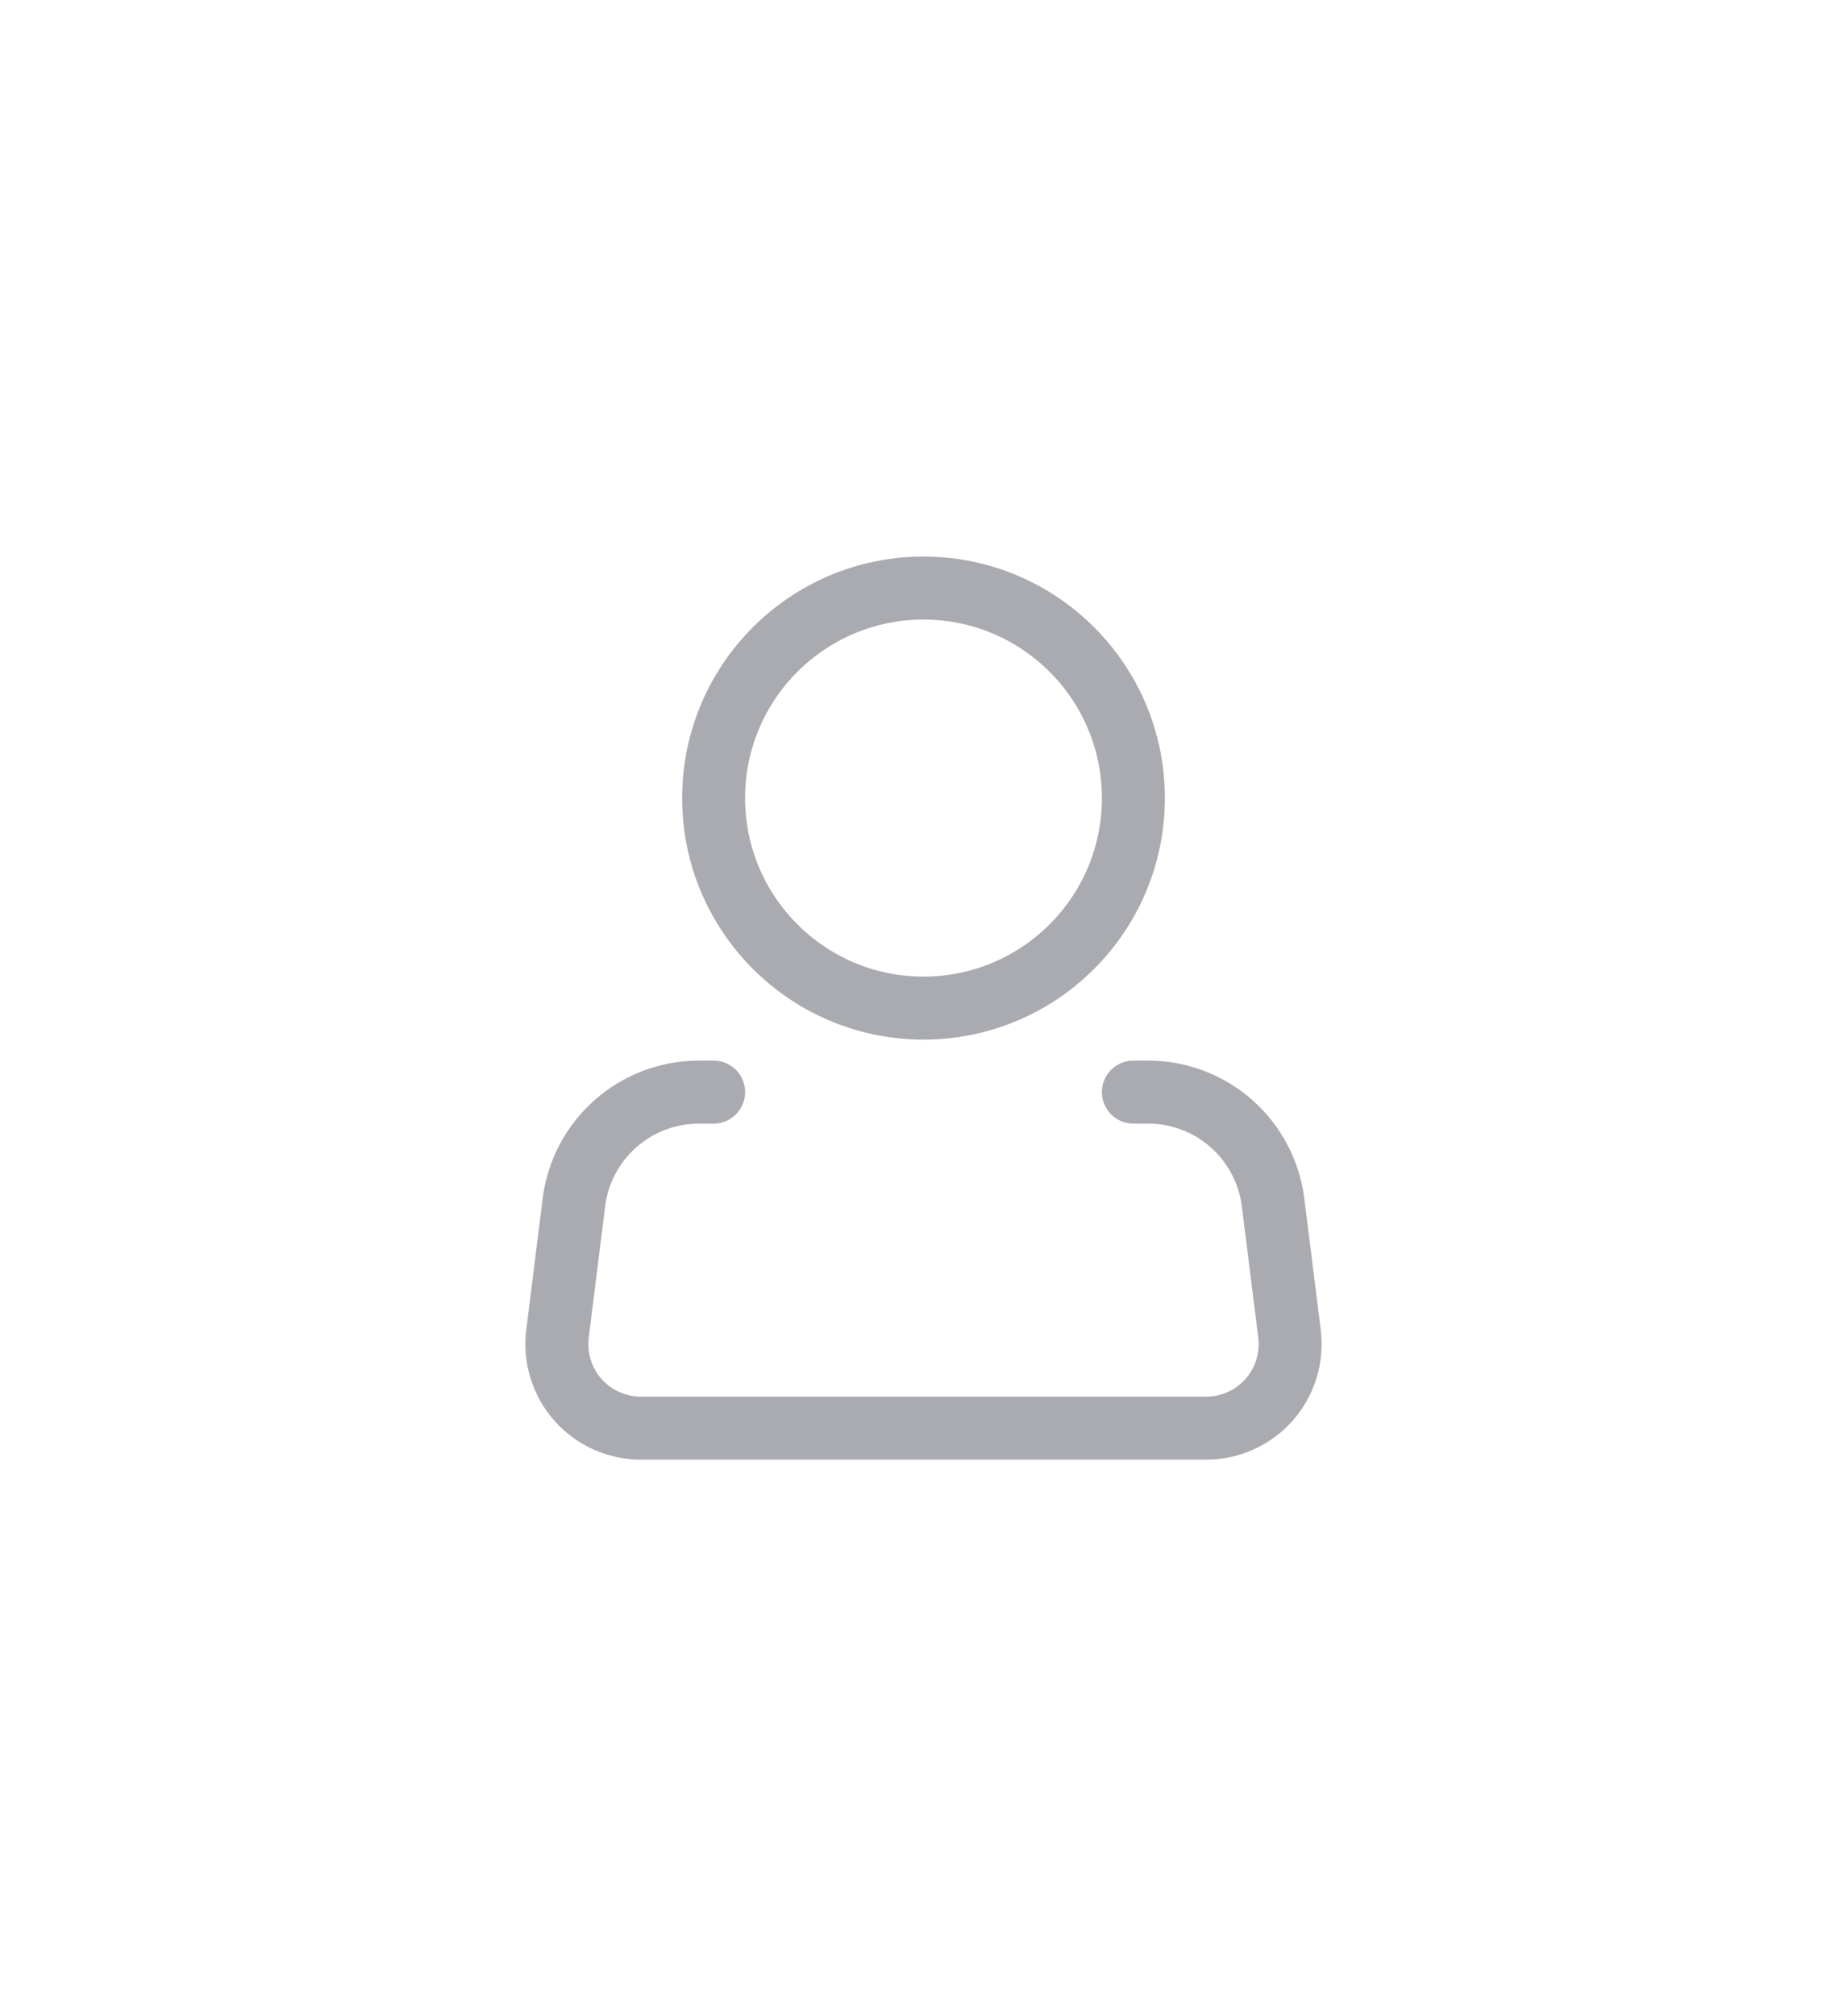 <svg width="44" height="48" viewBox="0 0 44 48" fill="none" xmlns="http://www.w3.org/2000/svg">
<path d="M22 24C24.761 24 27 21.761 27 19C27 16.239 24.761 14 22 14C19.239 14 17 16.239 17 19C17 21.761 19.239 24 22 24Z" stroke="#AAABB0" stroke-width="1.5"/>
<path d="M27 26H27.352C28.083 26 28.789 26.267 29.337 26.751C29.885 27.235 30.237 27.903 30.328 28.628L30.719 31.752C30.754 32.033 30.729 32.319 30.645 32.59C30.562 32.861 30.421 33.111 30.234 33.324C30.046 33.536 29.815 33.707 29.557 33.823C29.298 33.94 29.018 34 28.734 34H15.266C14.982 34 14.702 33.94 14.444 33.823C14.185 33.707 13.954 33.536 13.766 33.324C13.579 33.111 13.438 32.861 13.355 32.59C13.271 32.319 13.246 32.033 13.281 31.752L13.671 28.628C13.762 27.902 14.114 27.235 14.663 26.751C15.211 26.267 15.918 26 16.649 26H17" stroke="#AAABB0" stroke-width="1.5" stroke-linecap="round" stroke-linejoin="round"/>
</svg>
